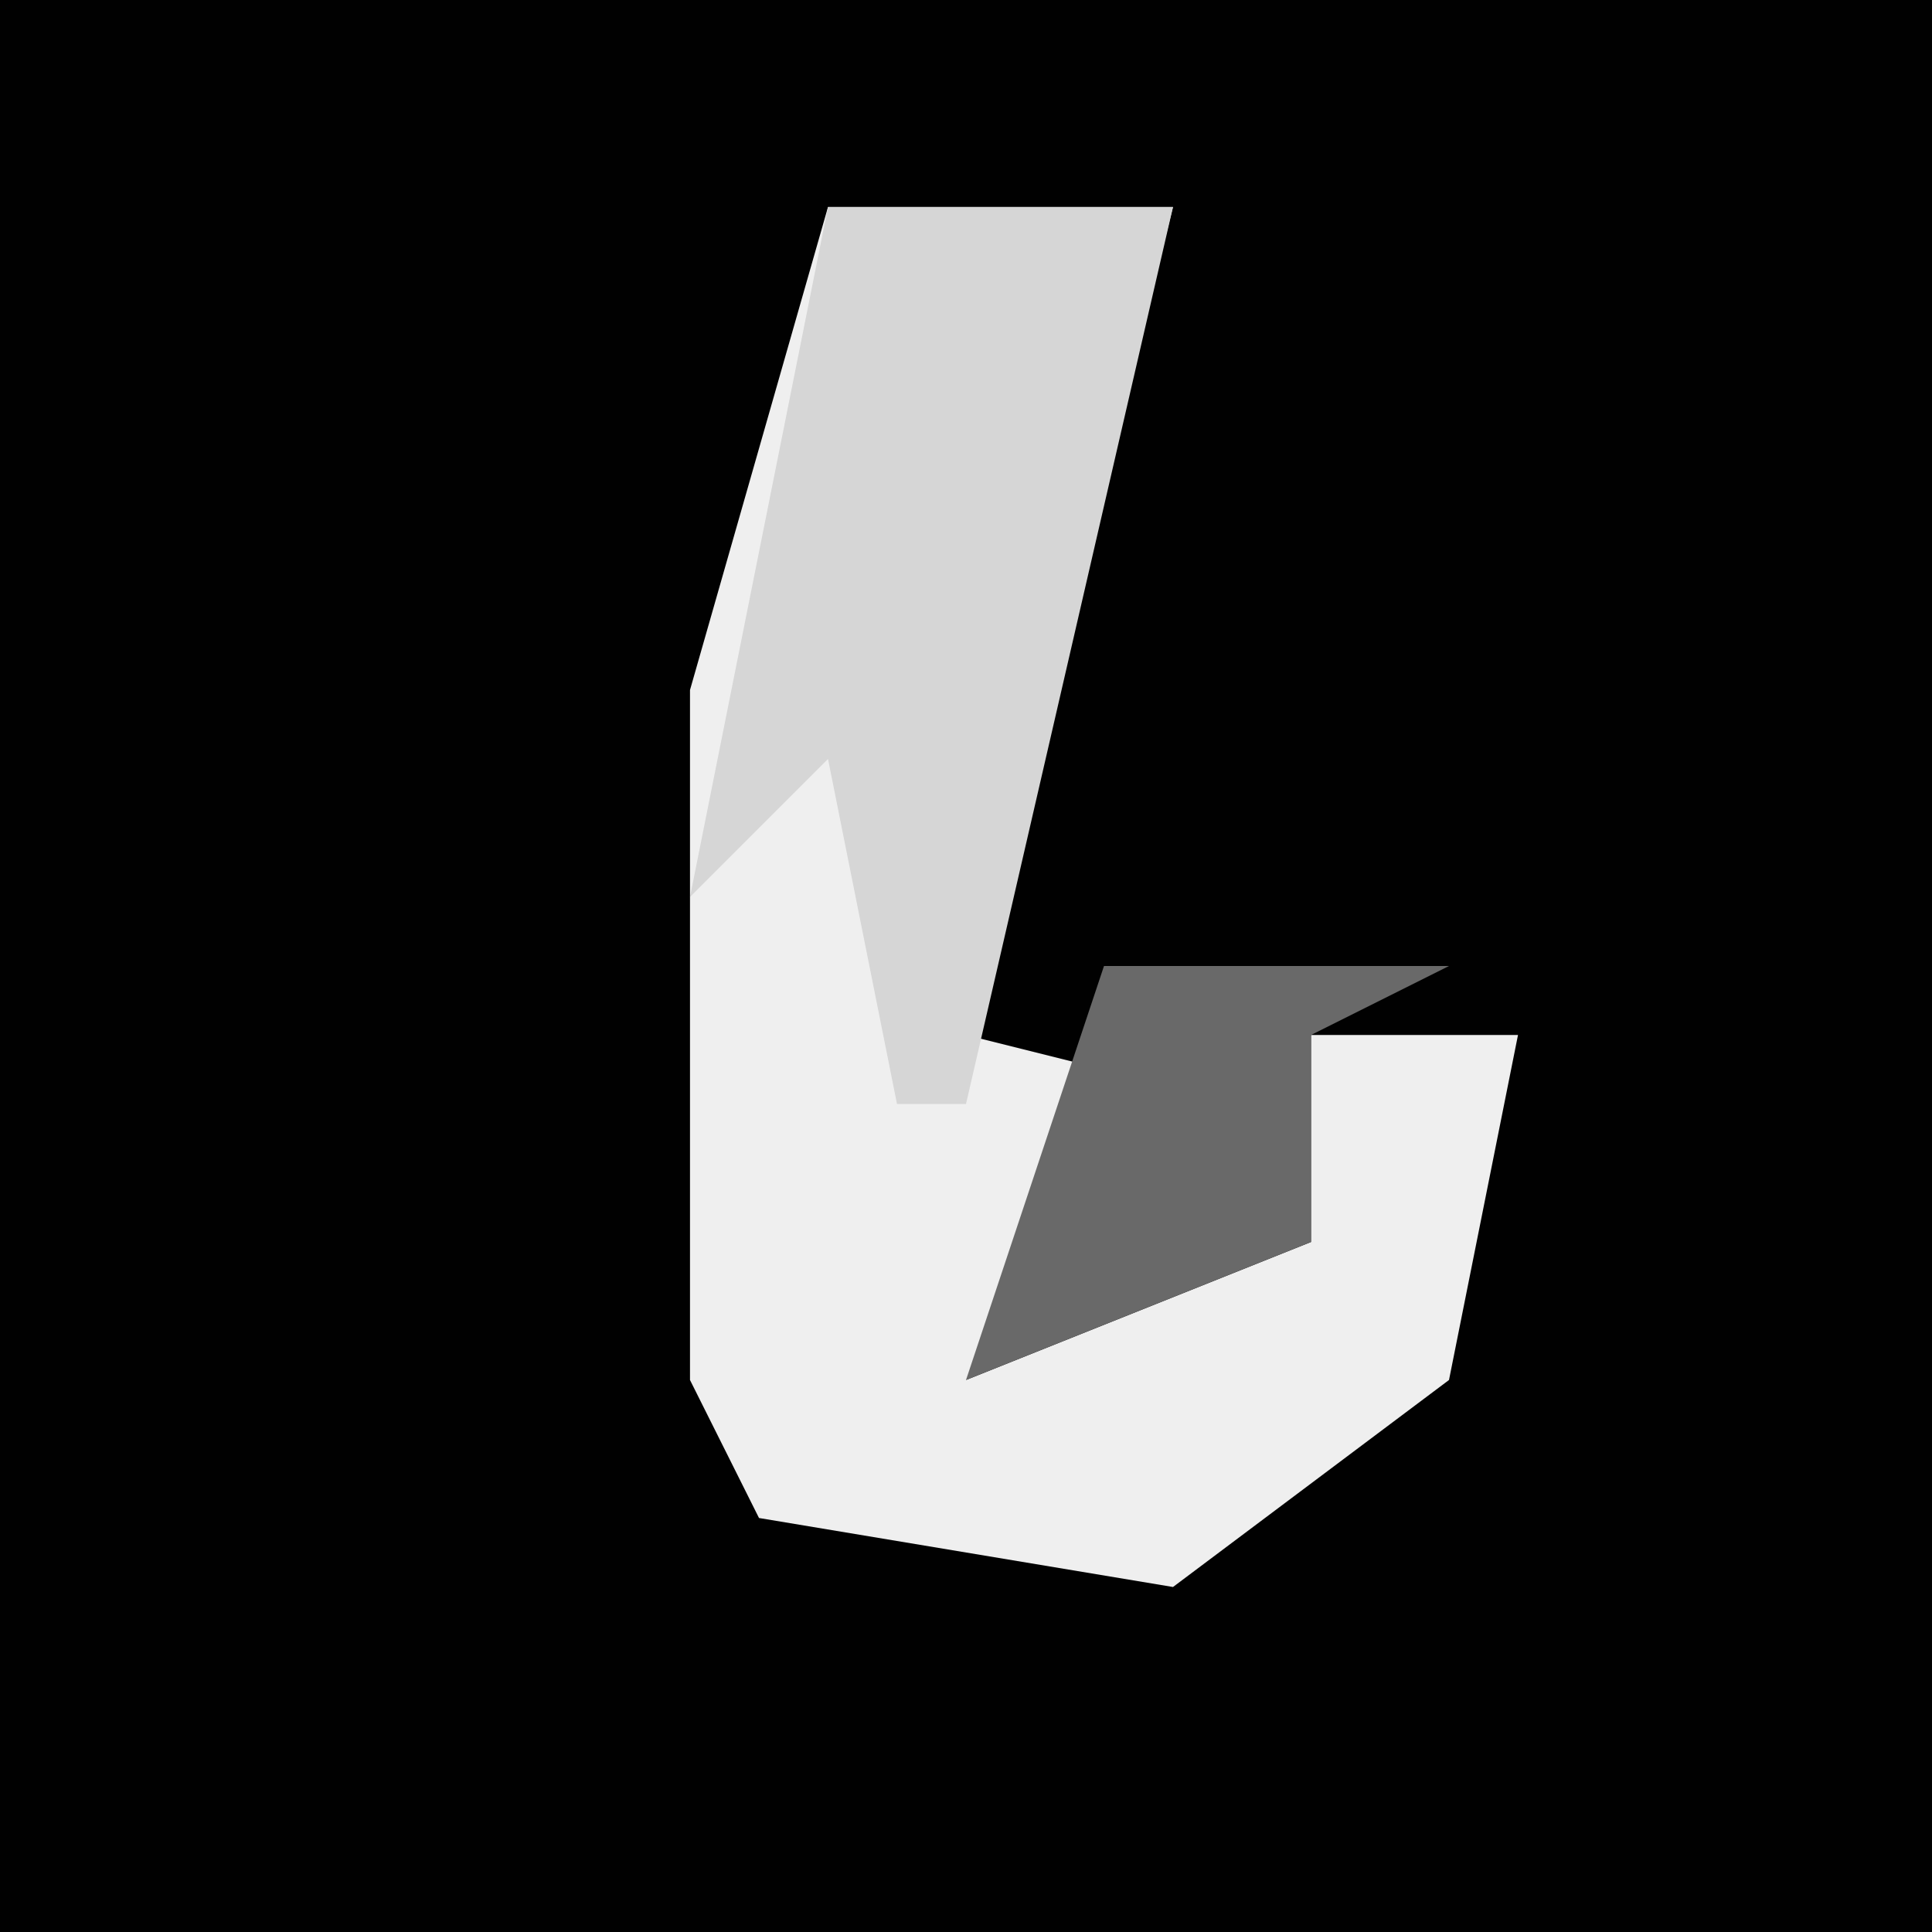 <?xml version="1.0" encoding="UTF-8"?>
<svg version="1.1" xmlns="http://www.w3.org/2000/svg" width="28" height="28">
<path d="M0,0 L28,0 L28,28 L0,28 Z " fill="#010101" transform="translate(0,0)"/>
<path d="M0,0 L5,0 L2,12 L6,13 L2,17 L7,15 L7,12 L10,12 L9,17 L5,20 L-1,19 L-2,17 L-2,7 Z " fill="#EFEFEF" transform="translate(12,3)"/>
<path d="M0,0 L5,0 L2,13 L1,13 L0,8 L-2,10 Z " fill="#D6D6D6" transform="translate(12,3)"/>
<path d="M0,0 L5,0 L3,1 L3,4 L-2,6 Z " fill="#696969" transform="translate(16,14)"/>
</svg>
